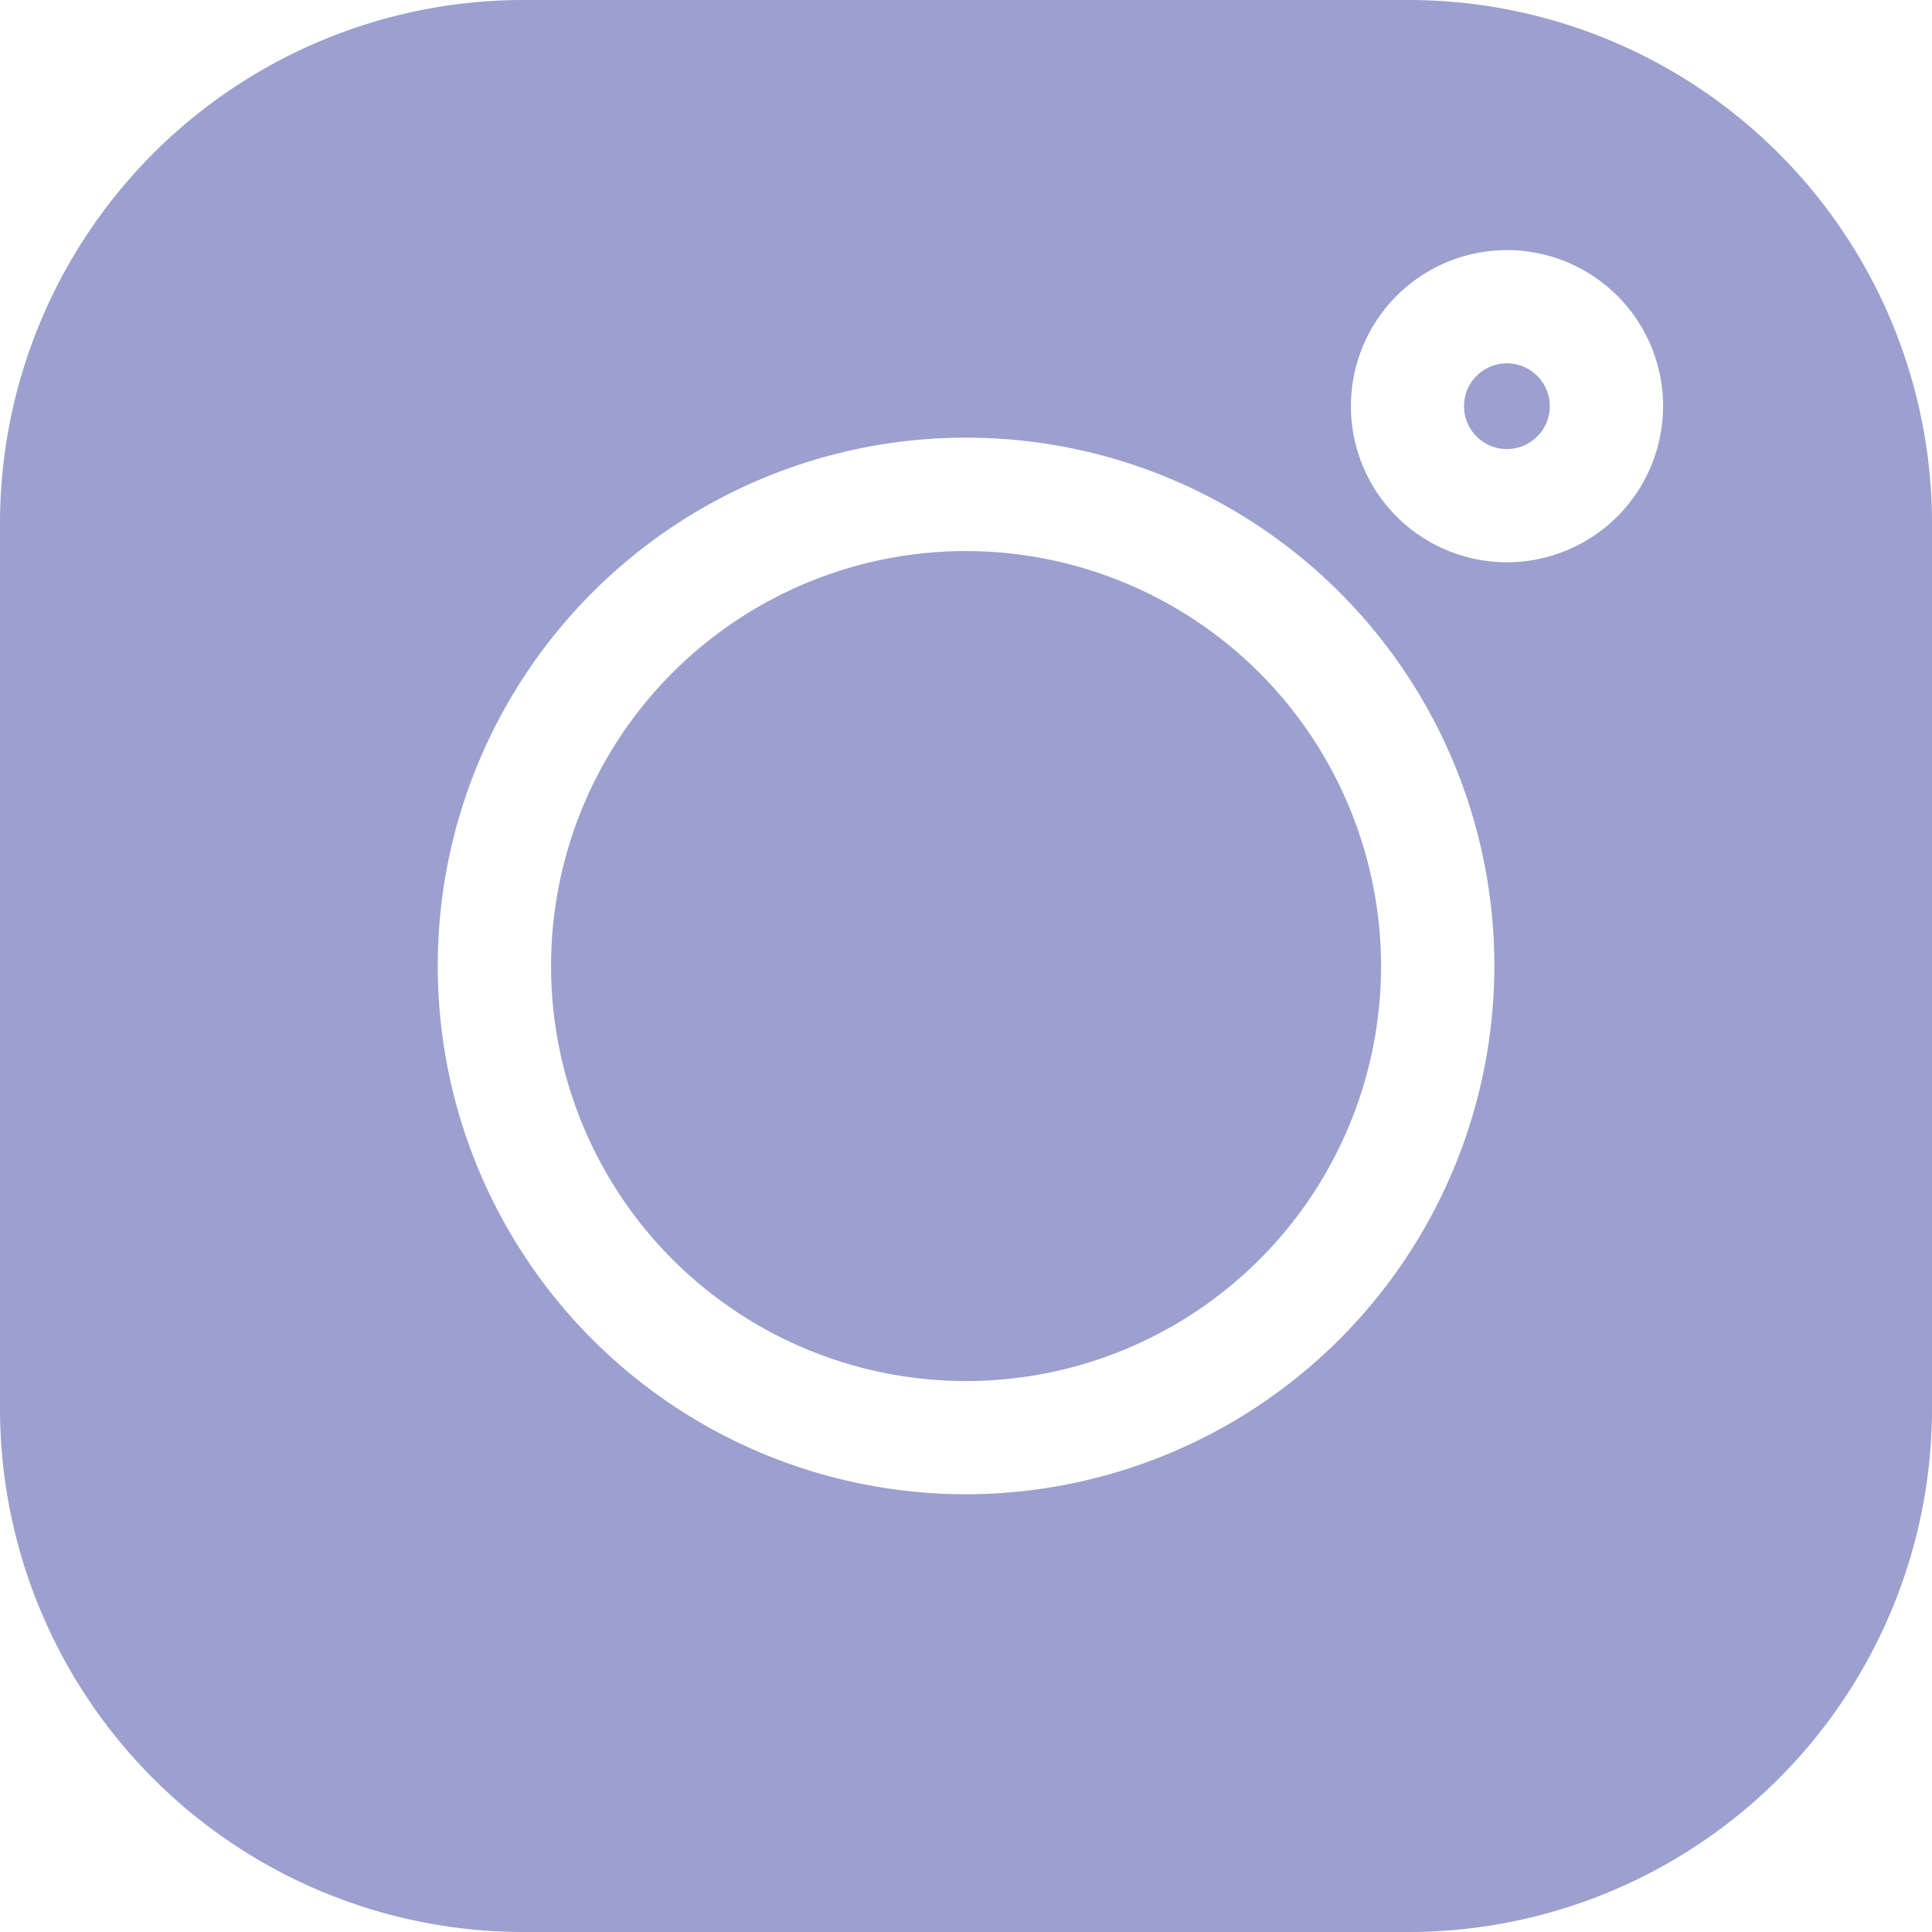 <svg xmlns="http://www.w3.org/2000/svg" width="19.111" height="19.111" viewBox="0 0 19.111 19.111">
  <g id="instagram" opacity="0.6">
    <path id="Path_169" data-name="Path 169" d="M13.938,0H5.173A5.179,5.179,0,0,0,0,5.173v8.765a5.179,5.179,0,0,0,5.173,5.173h8.765a5.179,5.179,0,0,0,5.173-5.173V5.173A5.179,5.179,0,0,0,13.938,0ZM9.556,14.781a5.226,5.226,0,1,1,5.226-5.226A5.232,5.232,0,0,1,9.556,14.781Zm5.351-9.219a1.544,1.544,0,1,1,1.544-1.544A1.546,1.546,0,0,1,14.906,5.562Zm0,0" transform="translate(0 0)" fill="#5861ae"/>
    <path id="Path_170" data-name="Path 170" d="M150.125,146.02a4.105,4.105,0,1,0,4.105,4.105A4.11,4.11,0,0,0,150.125,146.02Zm0,0" transform="translate(-140.569 -140.569)" fill="#5861ae"/>
    <path id="Path_171" data-name="Path 171" d="M388.416,96.3a.424.424,0,1,0,.424.424A.424.424,0,0,0,388.416,96.3Zm0,0" transform="translate(-373.51 -92.706)" fill="#5861ae"/>
  </g>
</svg>
